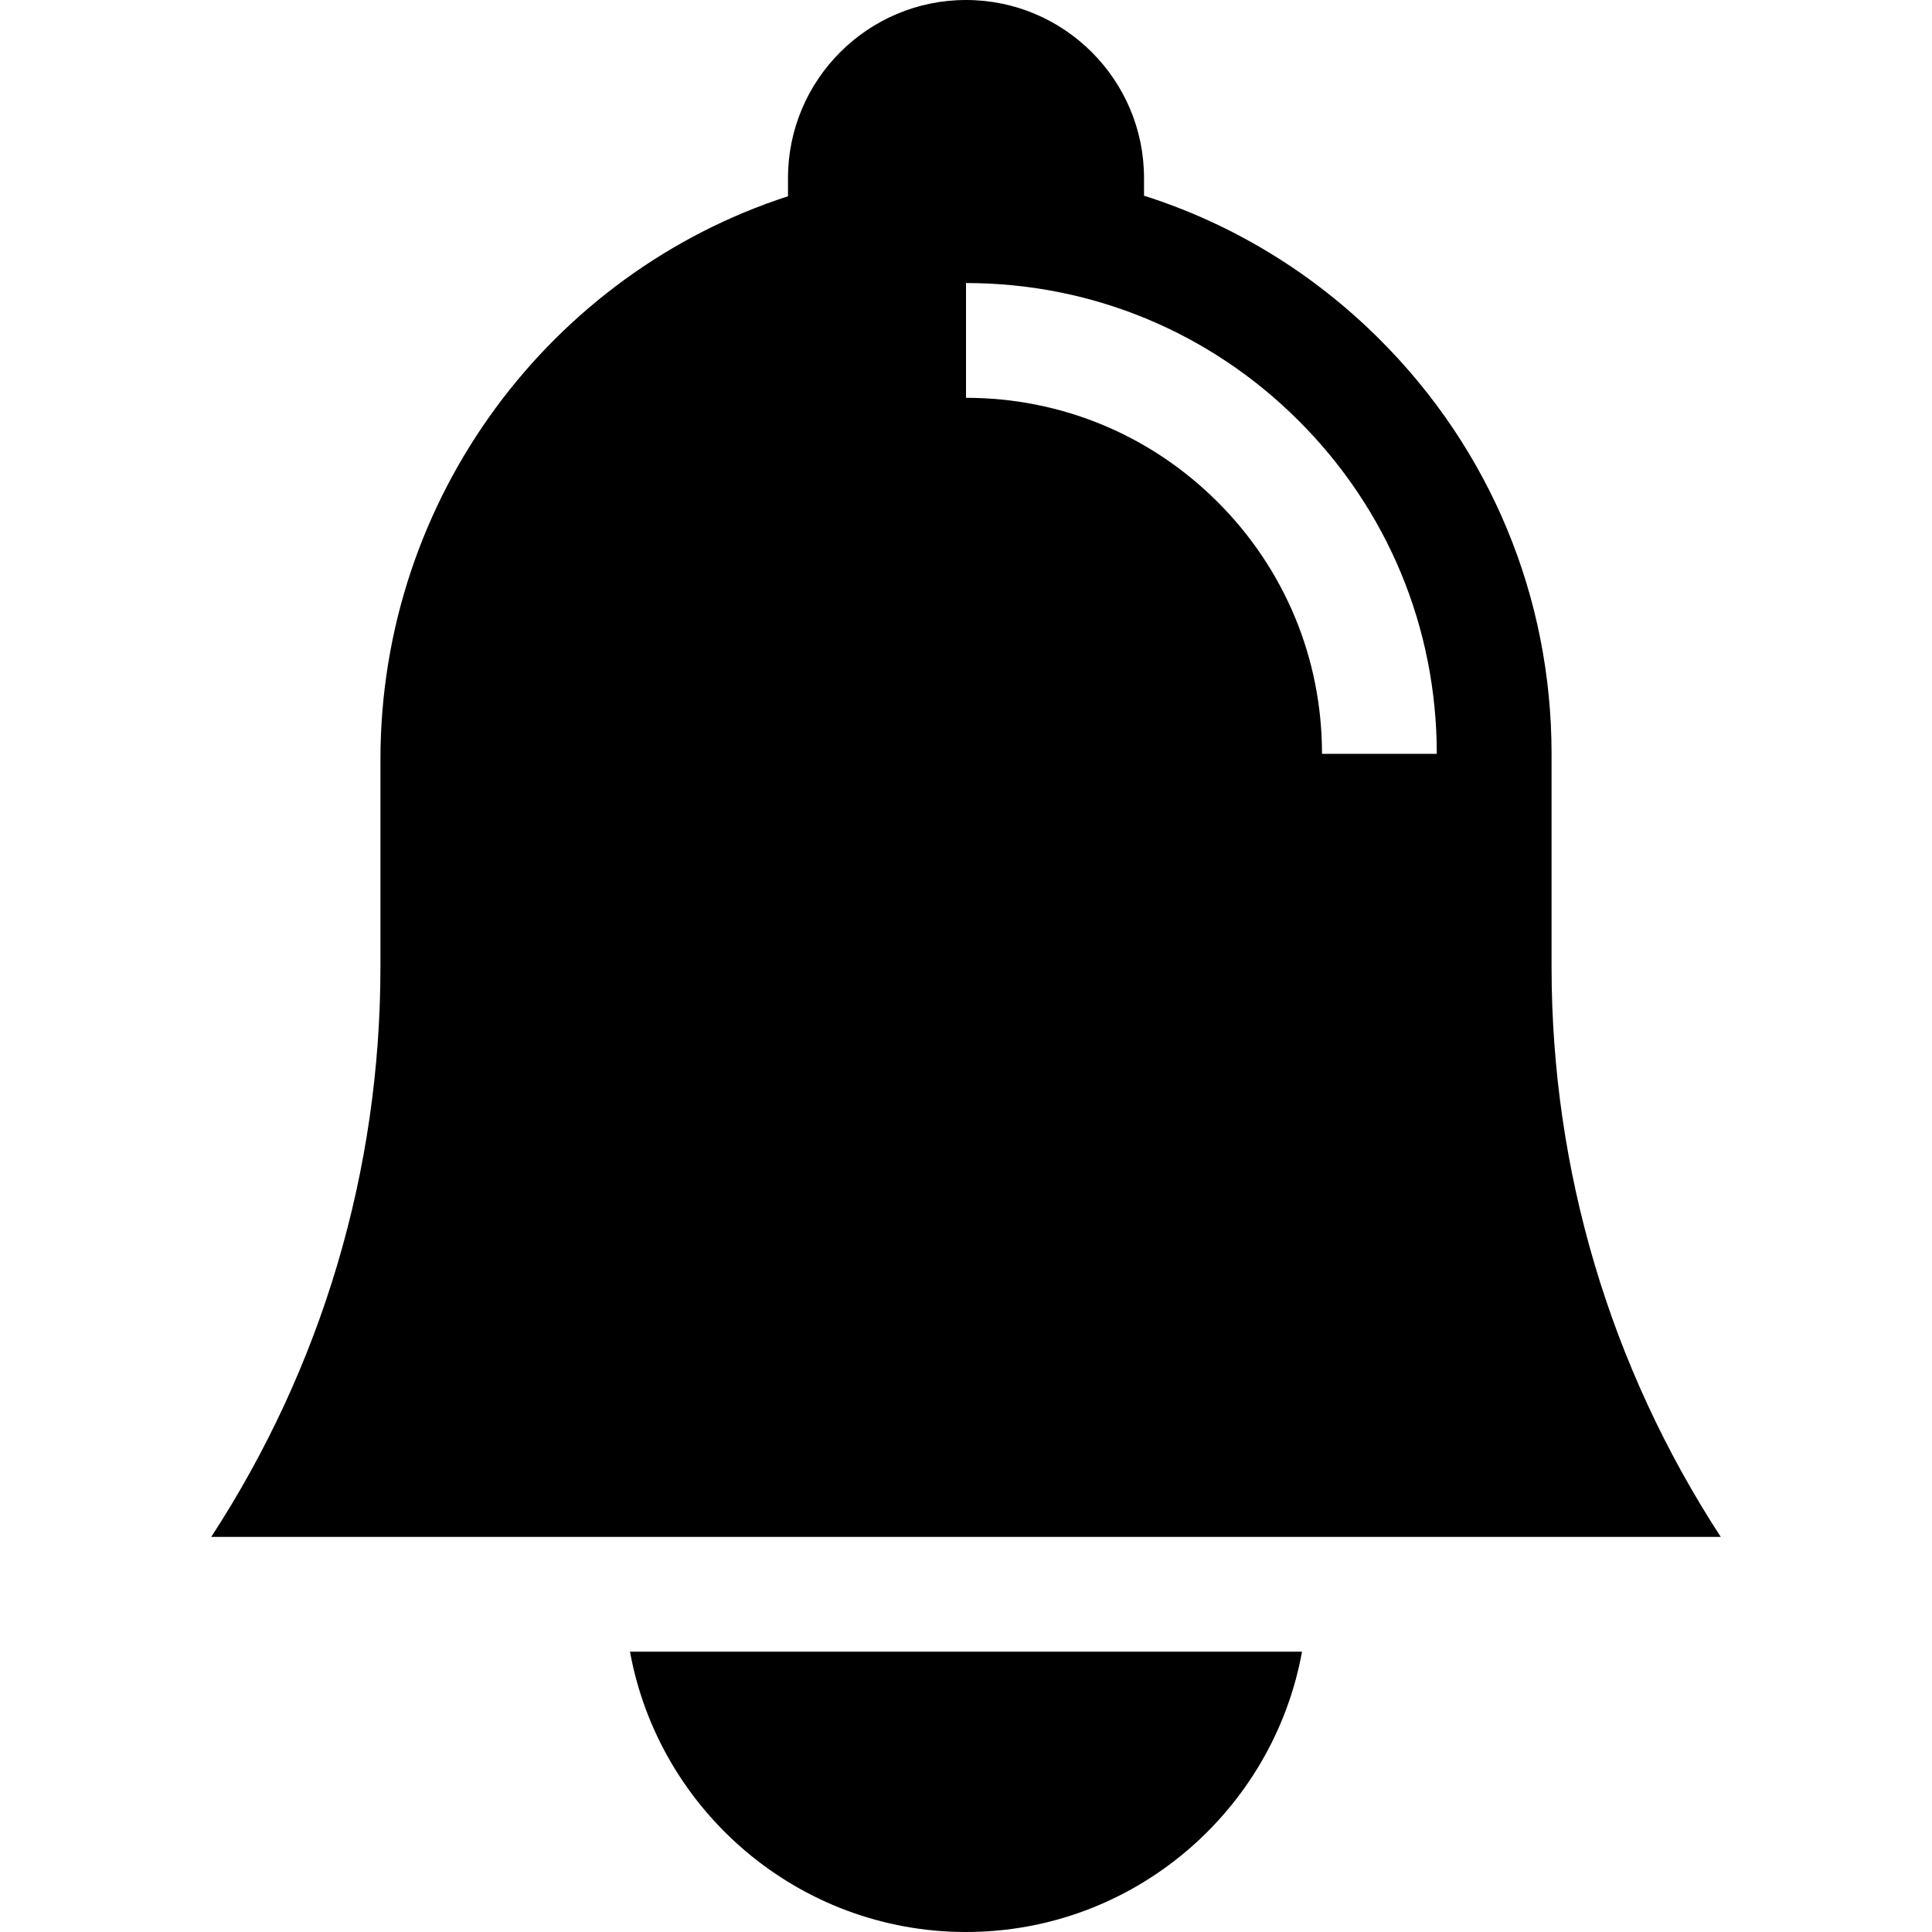 <?xml version="1.0" encoding="iso-8859-1"?>
<!-- Generator: Adobe Illustrator 19.0.0, SVG Export Plug-In . SVG Version: 6.00 Build 0)  -->
<svg xmlns="http://www.w3.org/2000/svg" xmlns:xlink="http://www.w3.org/1999/xlink" version="1.1" id="Layer_1" x="0px" y="0px" viewBox="0 0 511.999 511.999" style="enable-background:new 0 0 511.999 511.999;" xml:space="preserve">
<g>
	<g>
		<path d="M411.178,256.214V199.77c0-41.551-16.209-80.588-45.642-109.92c-17.787-17.725-39.104-30.598-62.359-37.986v-4.687    C303.177,21.163,282.014,0,256,0s-47.177,21.163-47.177,47.177v4.837c-62.546,20.238-108.002,79.571-108.002,149.274v54.925    c0,53.931-15.489,106.017-44.843,151.085h400.044C426.668,362.231,411.178,310.145,411.178,256.214z M350.344,199.77    c0-25.263-9.855-48.996-27.75-66.829c-17.806-17.744-41.455-27.516-66.59-27.516V75.008c33.24,0,64.514,12.923,88.061,36.388    c23.665,23.581,36.696,54.967,36.696,88.374H350.344z"/>
	</g>
</g>
<g>
	<g>
		<path d="M166.953,437.716c7.667,42.191,44.679,74.283,89.047,74.283s81.38-32.092,89.047-74.283H166.953z"/>
	</g>
</g>
<g>
</g>
<g>
</g>
<g>
</g>
<g>
</g>
<g>
</g>
<g>
</g>
<g>
</g>
<g>
</g>
<g>
</g>
<g>
</g>
<g>
</g>
<g>
</g>
<g>
</g>
<g>
</g>
<g>
</g>
</svg>
